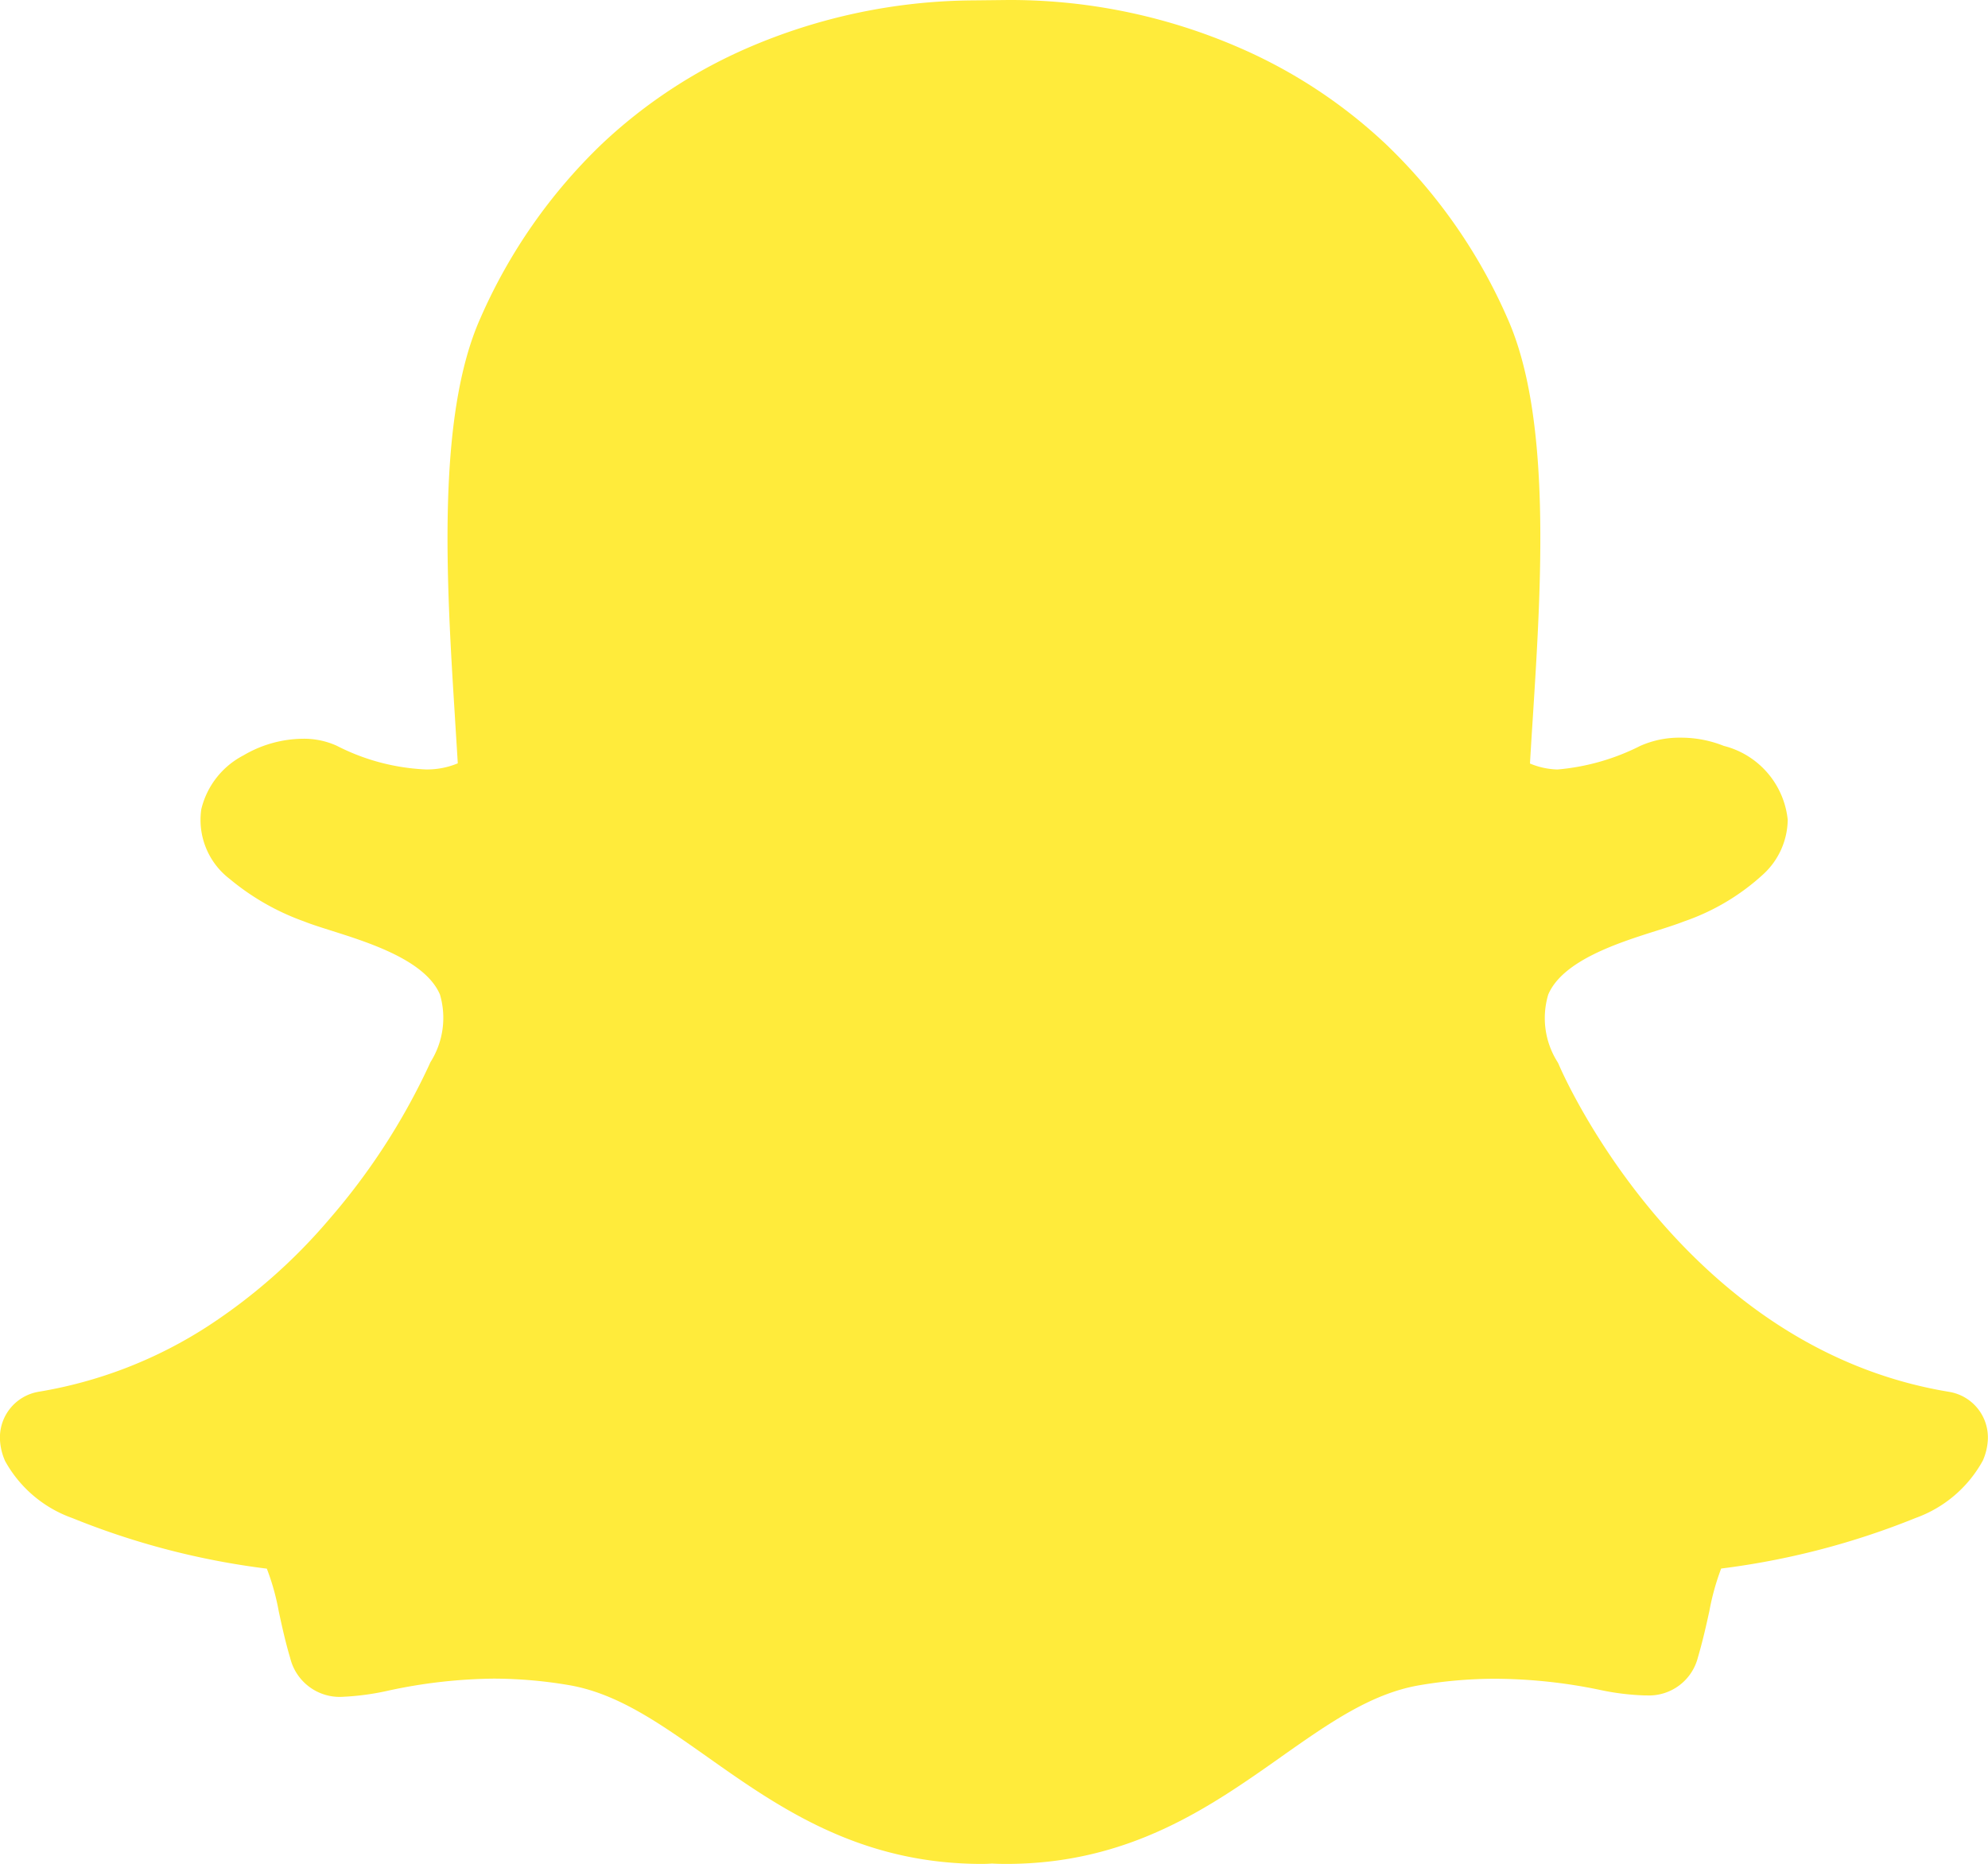 <svg xmlns="http://www.w3.org/2000/svg" width="90.656" height="84.994" viewBox="0 0 90.656 84.994"><path d="M88.879,79.456c-12.12-1.995-17.582-14.409-17.8-14.936a.854.854,0,0,0-.051-.1,3.746,3.746,0,0,1-.425-3.082c.663-1.553,3.2-2.357,4.879-2.89.487-.153.946-.3,1.326-.448a10.26,10.26,0,0,0,3.615-2.159,3.433,3.433,0,0,0,1.1-2.47A3.887,3.887,0,0,0,78.606,50a5.264,5.264,0,0,0-1.972-.374A4.391,4.391,0,0,0,74.8,50a10.3,10.3,0,0,1-3.779,1.077,3.469,3.469,0,0,1-1.252-.272c.034-.567.068-1.15.108-1.751l.017-.261c.391-6.137.873-13.769-1.156-18.3a24.62,24.62,0,0,0-5.547-7.938,23.2,23.2,0,0,0-6.635-4.374A26.217,26.217,0,0,0,46.2,15.988h-.227l-1.558.017a26.316,26.316,0,0,0-10.364,2.187,23.068,23.068,0,0,0-6.613,4.369,24.7,24.7,0,0,0-5.525,7.921c-2.029,4.527-1.547,12.16-1.162,18.291v.011c.04.657.085,1.343.125,2.012a3.631,3.631,0,0,1-1.485.278,9.831,9.831,0,0,1-4.04-1.082,3.63,3.63,0,0,0-1.536-.317,5.429,5.429,0,0,0-2.714.759,3.755,3.755,0,0,0-1.921,2.453,3.385,3.385,0,0,0,1.292,3.179A11.142,11.142,0,0,0,13.852,58c.385.153.844.295,1.326.448,1.677.533,4.221,1.337,4.884,2.89a3.774,3.774,0,0,1-.431,3.082.8.8,0,0,0-.045.1,30,30,0,0,1-4.567,7.06,25.626,25.626,0,0,1-5.508,4.862A20.267,20.267,0,0,1,1.777,79.45,2.116,2.116,0,0,0,0,81.66a2.685,2.685,0,0,0,.221.924v.006A5.663,5.663,0,0,0,3.3,85.213a35.072,35.072,0,0,0,8.868,2.306,10.757,10.757,0,0,1,.544,1.949c.147.68.3,1.383.521,2.125a2.323,2.323,0,0,0,2.431,1.768,11.836,11.836,0,0,0,2.085-.289,23.711,23.711,0,0,1,4.754-.538,20.661,20.661,0,0,1,3.4.289c2.221.368,4.136,1.717,6.352,3.281,3.241,2.289,6.913,4.879,12.522,4.879q.229,0,.459-.017c.181.011.414.017.652.017,5.61,0,9.281-2.589,12.522-4.873l.006-.006c2.215-1.558,4.131-2.907,6.352-3.275a20.658,20.658,0,0,1,3.4-.289,23.824,23.824,0,0,1,4.754.5A11.486,11.486,0,0,0,75,93.3h.1a2.3,2.3,0,0,0,2.329-1.74c.215-.731.368-1.411.521-2.108a11.129,11.129,0,0,1,.538-1.938,35.315,35.315,0,0,0,8.868-2.306,5.686,5.686,0,0,0,3.065-2.618,2.693,2.693,0,0,0,.227-.935A2.109,2.109,0,0,0,88.879,79.456Z" transform="translate(0 -15.988)" fill="#ffeb3b"/></svg>